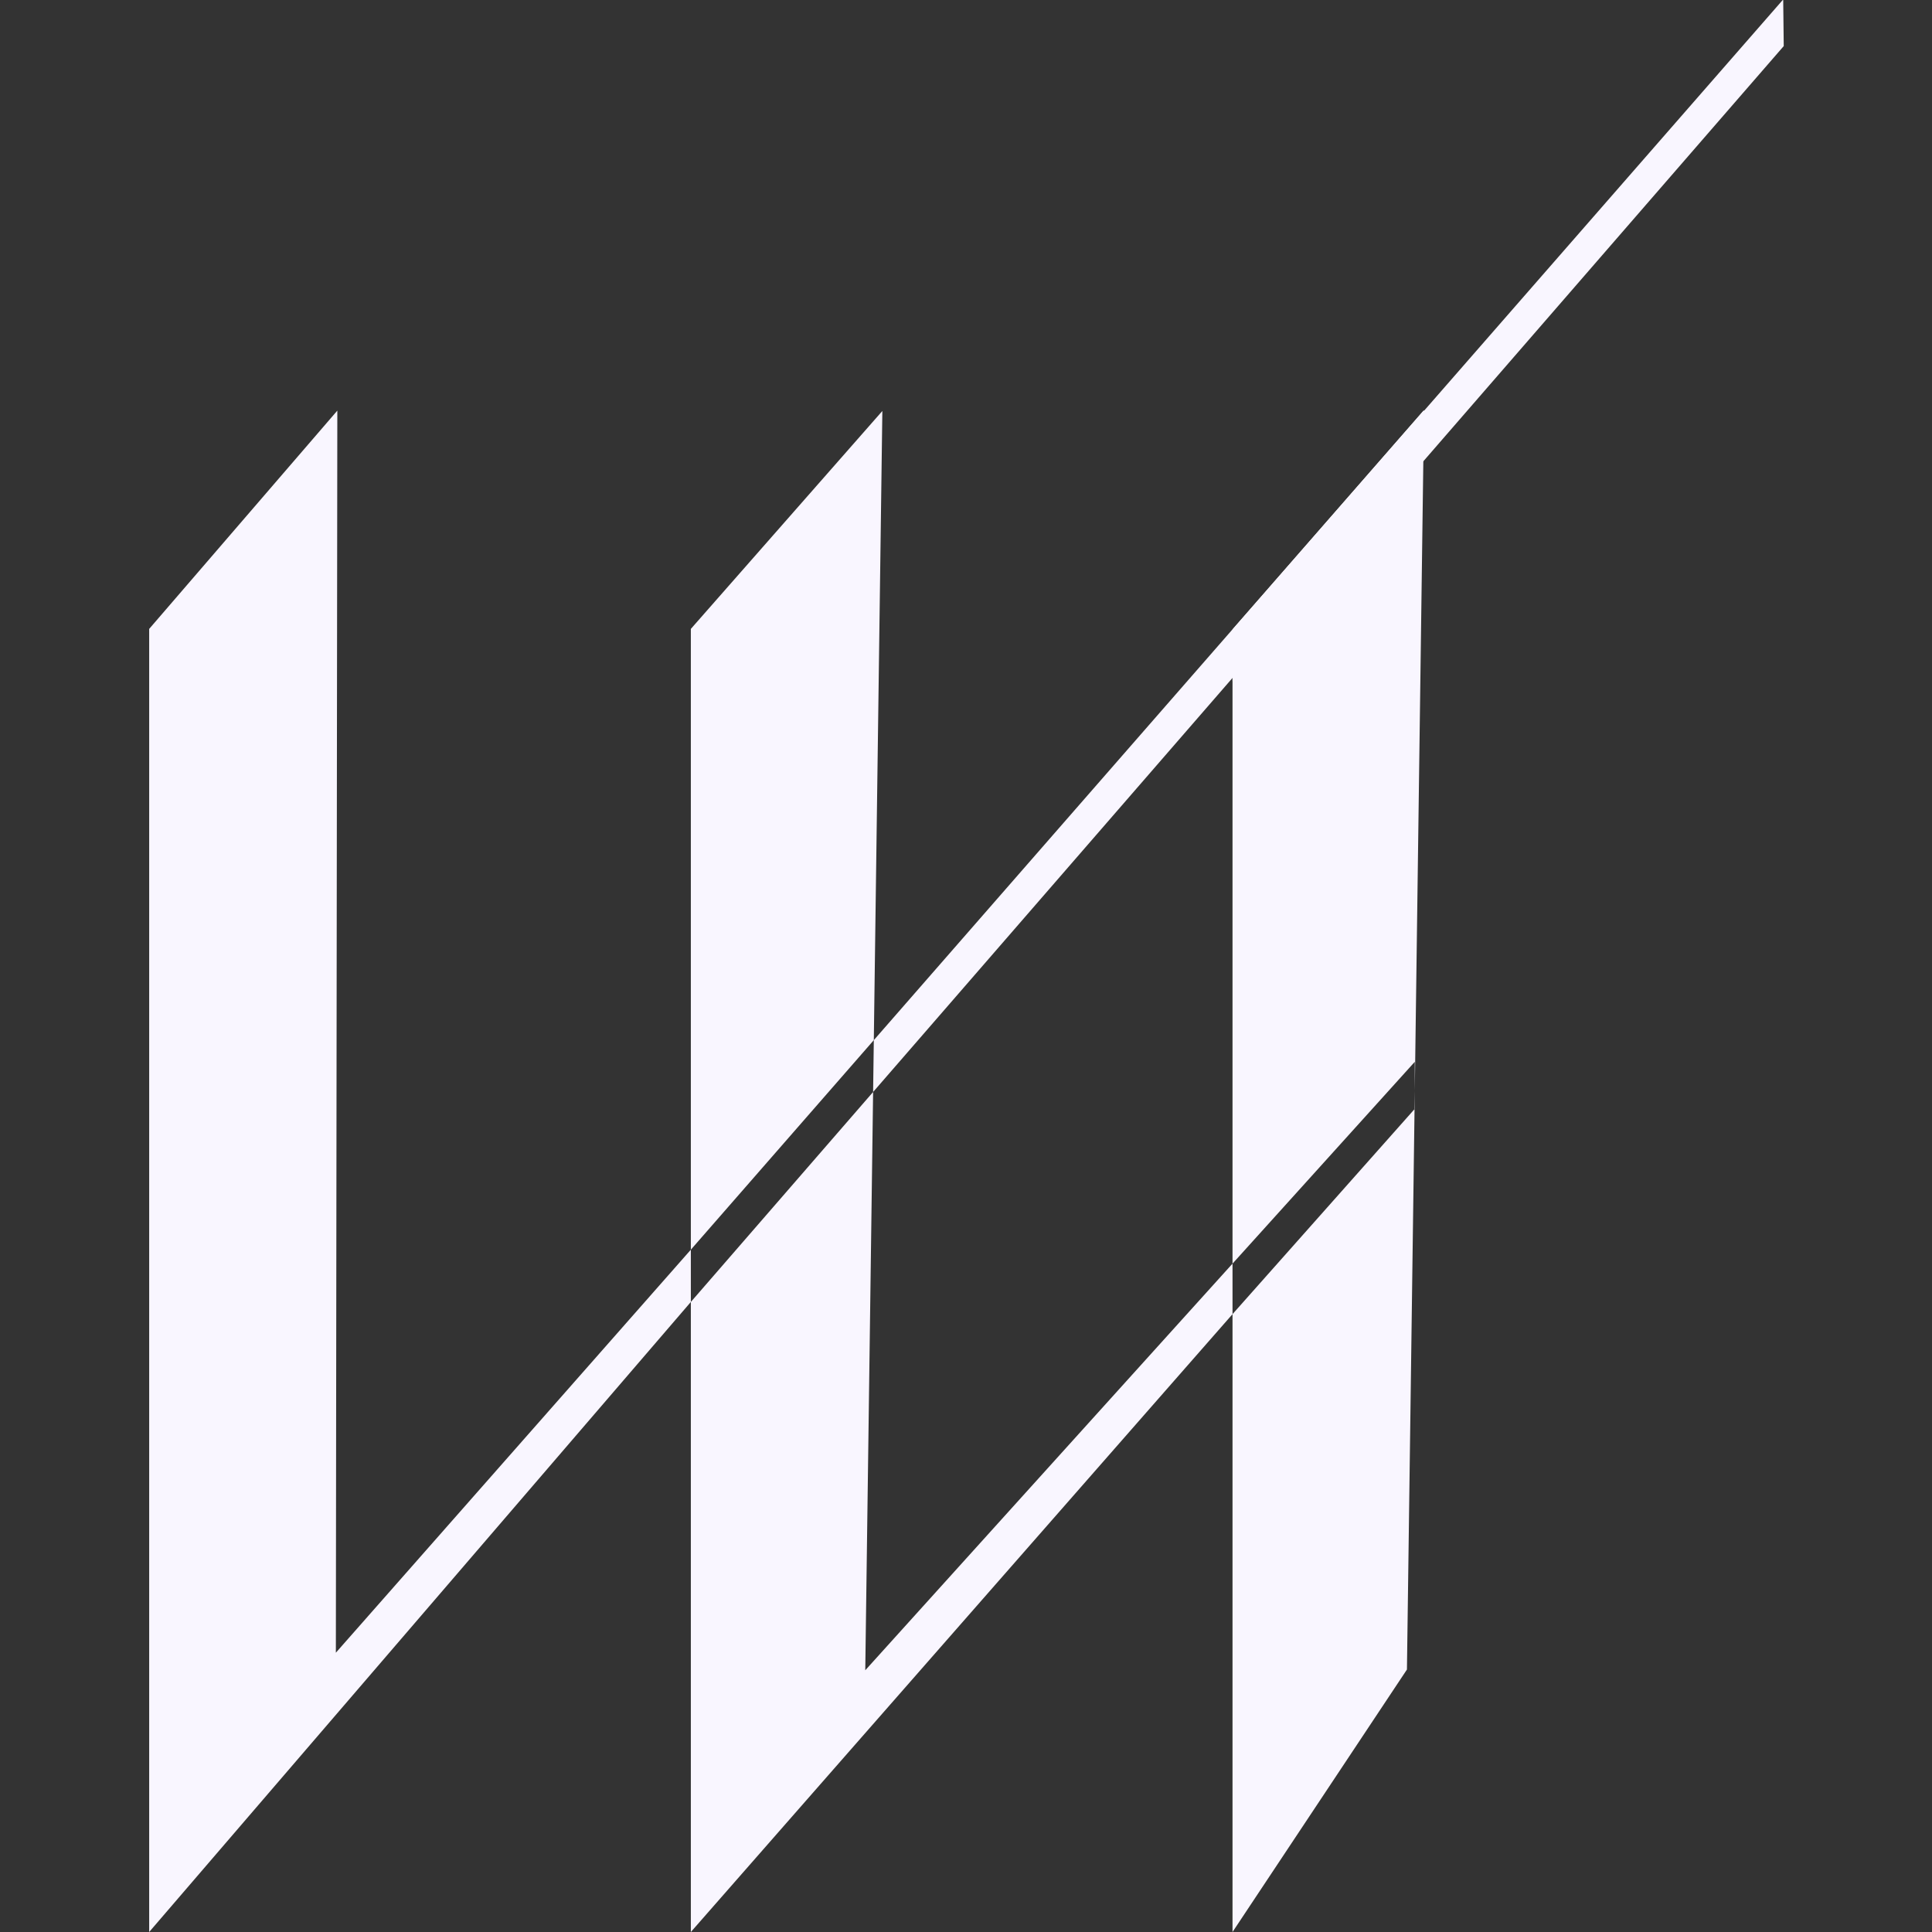 <?xml version="1.0" encoding="utf-8"?>
<!-- Generator: Adobe Illustrator 25.4.1, SVG Export Plug-In . SVG Version: 6.00 Build 0)  -->
<svg version="1.1" id="Calque_1" xmlns="http://www.w3.org/2000/svg" xmlns:xlink="http://www.w3.org/1999/xlink" x="0px" y="0px"
	 viewBox="0 0 2000 2000" style="enable-background:new 0 0 2000 2000;" xml:space="preserve">
<rect x="0" y="0" width="2000" height="2000" fill="#333333" stroke="none"/>
<style type="text/css">
	.st0{fill:#F9F6FF;}
</style>
<g>
	<g>
		<polygon class="st0" points="1474.48,473 1473.91,424.74 904.57,1076.75 903.84,1130.41 		"/>
	</g>
	<g>
		<polygon class="st0" points="1846.52,47.7 1845.96,-0.57 1276.62,651.45 1275.89,705.1 		"/>
	</g>
	<g>
		<polygon class="st0" points="347.68,1710.88 349.2,425.07 154.43,651.04 154.43,2000 715.16,1347.78 715.16,1293.67 		"/>
	</g>
	<g>
		<polygon class="st0" points="913.41,425.44 715.16,651.04 715.16,1293.67 904.57,1076.75 		"/>
	</g>
</g>
<g>
	<g>
		<polygon class="st0" points="895.72,1729.06 903.84,1130.41 715.16,1347.78 715.16,2000 1275.9,1360.39 1275.9,1308.1 		"/>
	</g>
	<g>
		<polygon class="st0" points="1464.59,1129.23 1464.33,1148.15 1464.59,1147.87 		"/>
	</g>
	<g>
		<polygon class="st0" points="1275.9,2000 1456.46,1728.29 1464.33,1148.15 1275.9,1360.39 		"/>
	</g>
	<g>
		<polygon class="st0" points="1464.59,1129.23 1474.14,424.68 1275.9,651.56 1275.9,1308.1 1464.59,1099.17 		"/>
	</g>
</g>
</svg>
